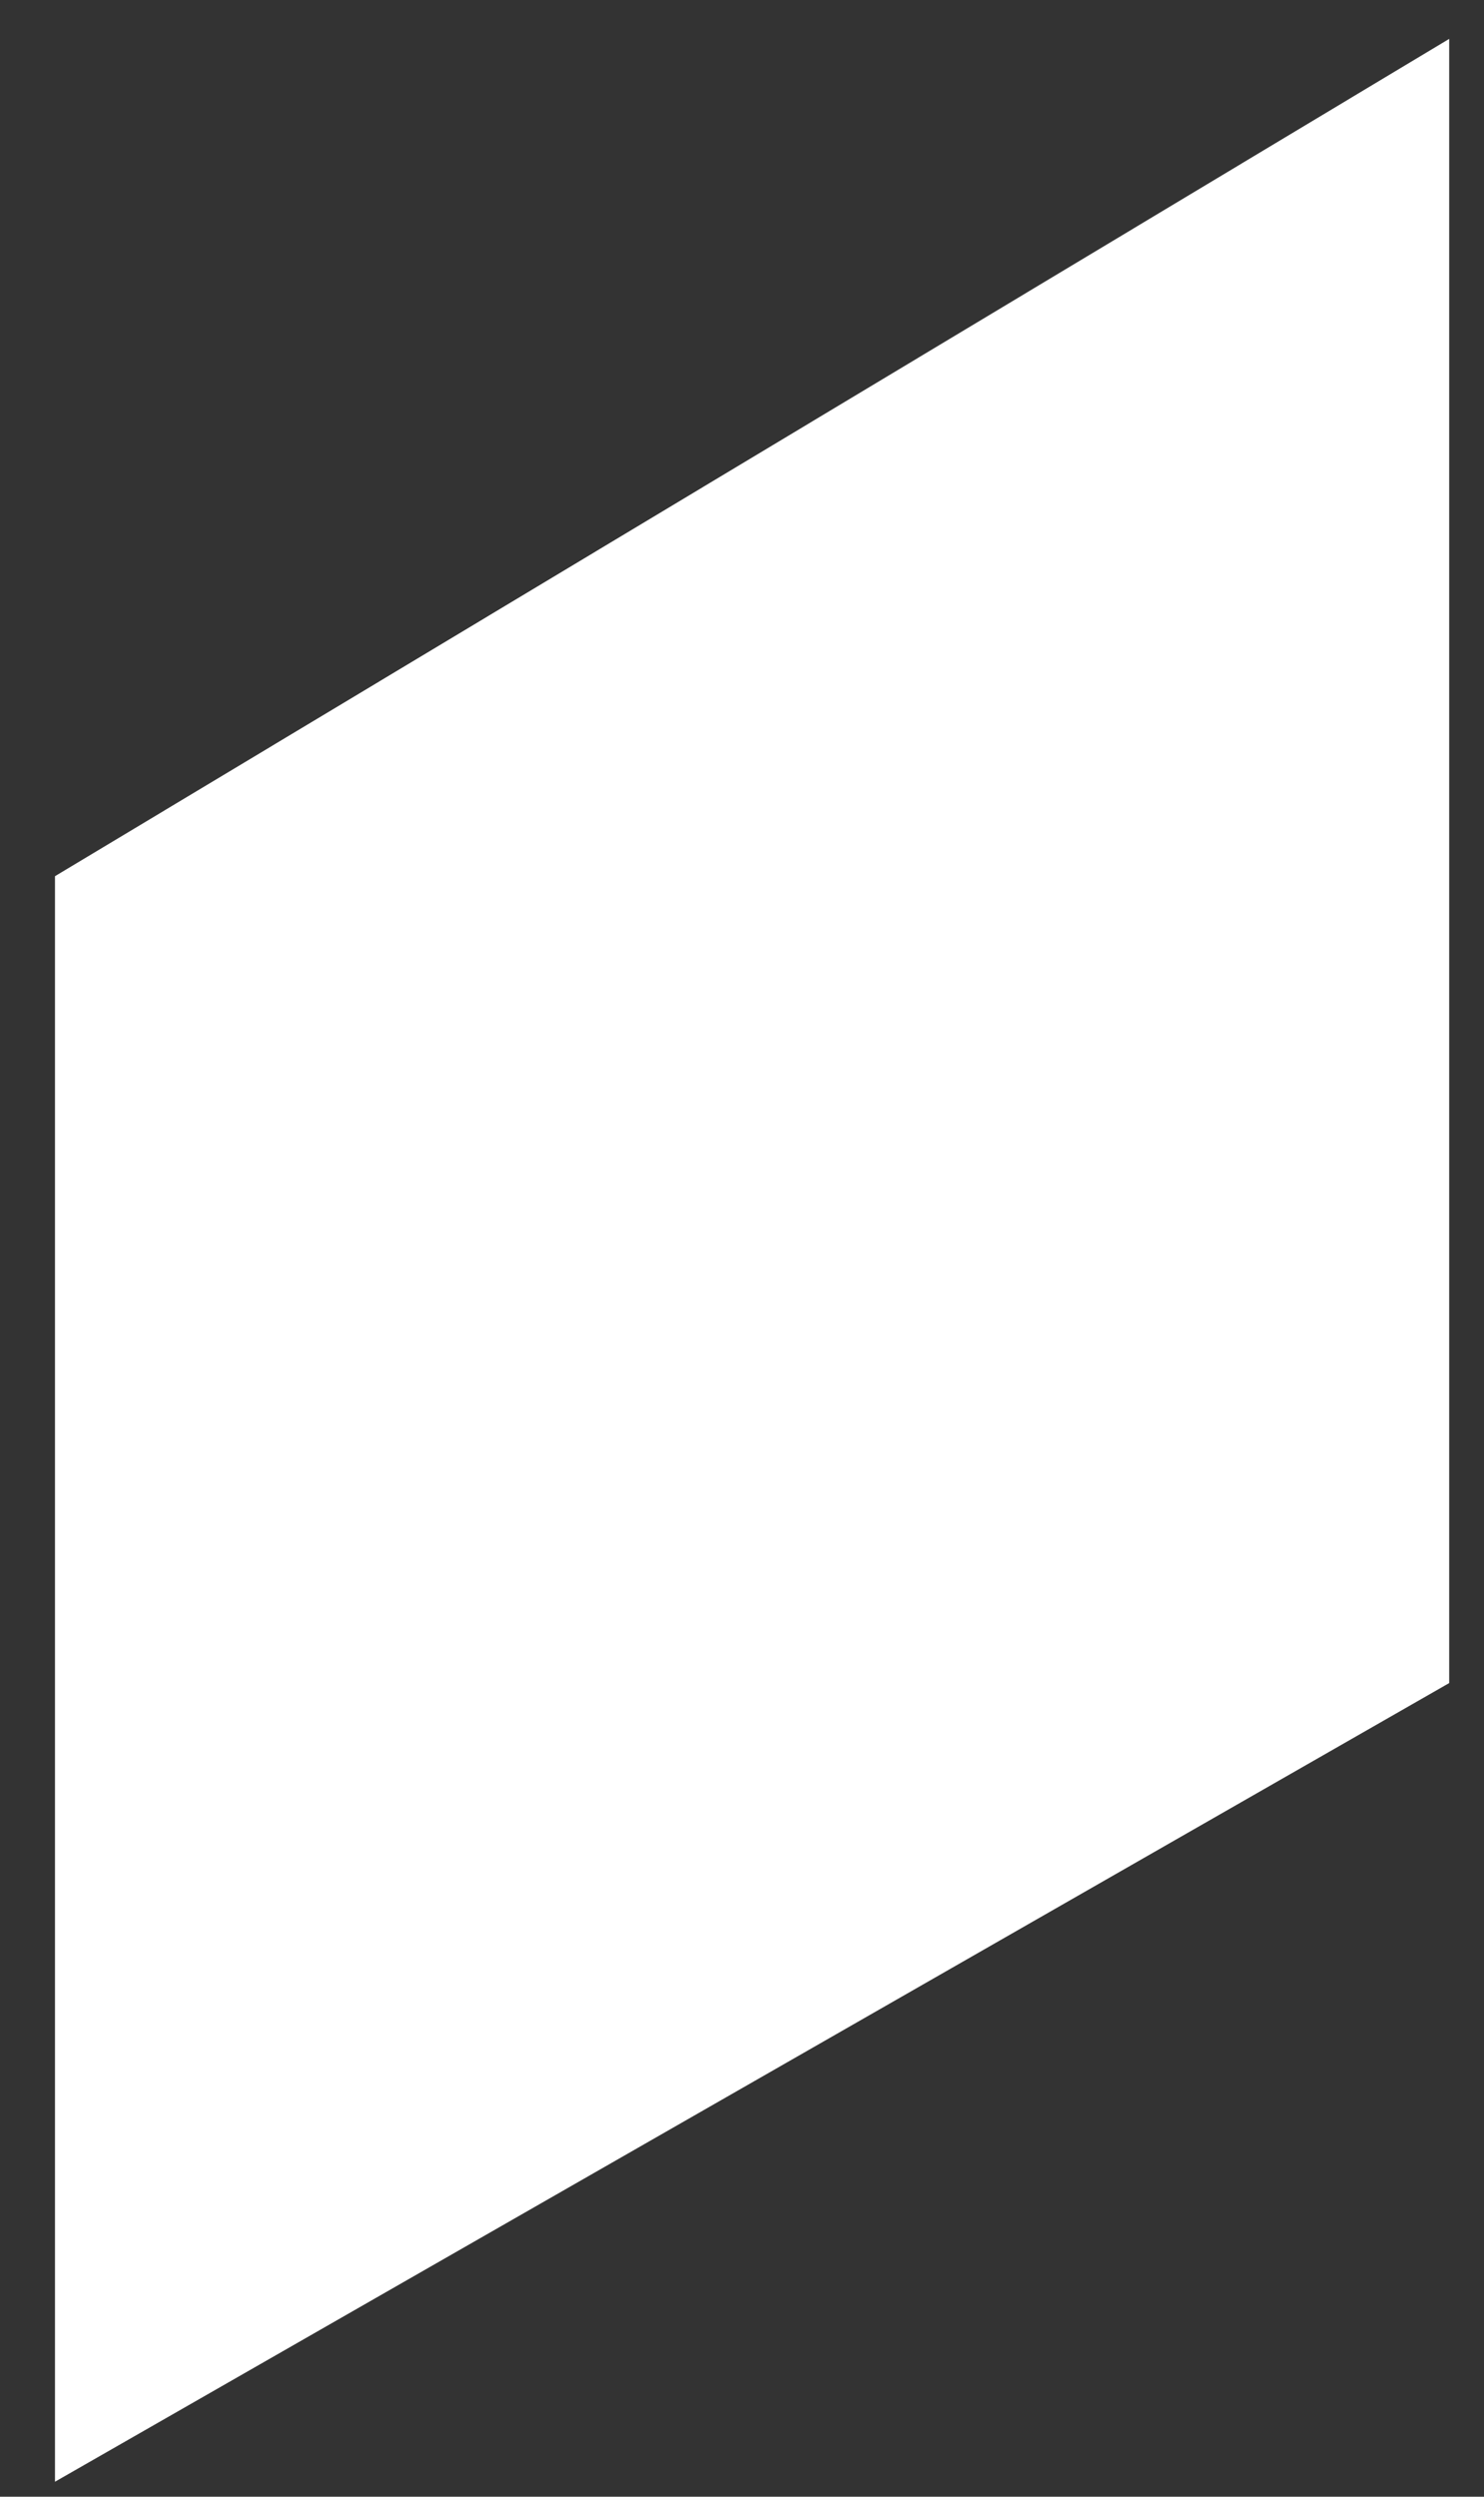 <svg width="22" height="37" viewBox="0 0 22 37" fill="none" xmlns="http://www.w3.org/2000/svg">
<rect x="0" y="0" width="22" height="37" fill="#333333" stroke="none"/>
<path d="M21.484 0.576V24.942L0.815 36.778V12.985L21.484 0.576Z" fill="white"/>
</svg>
